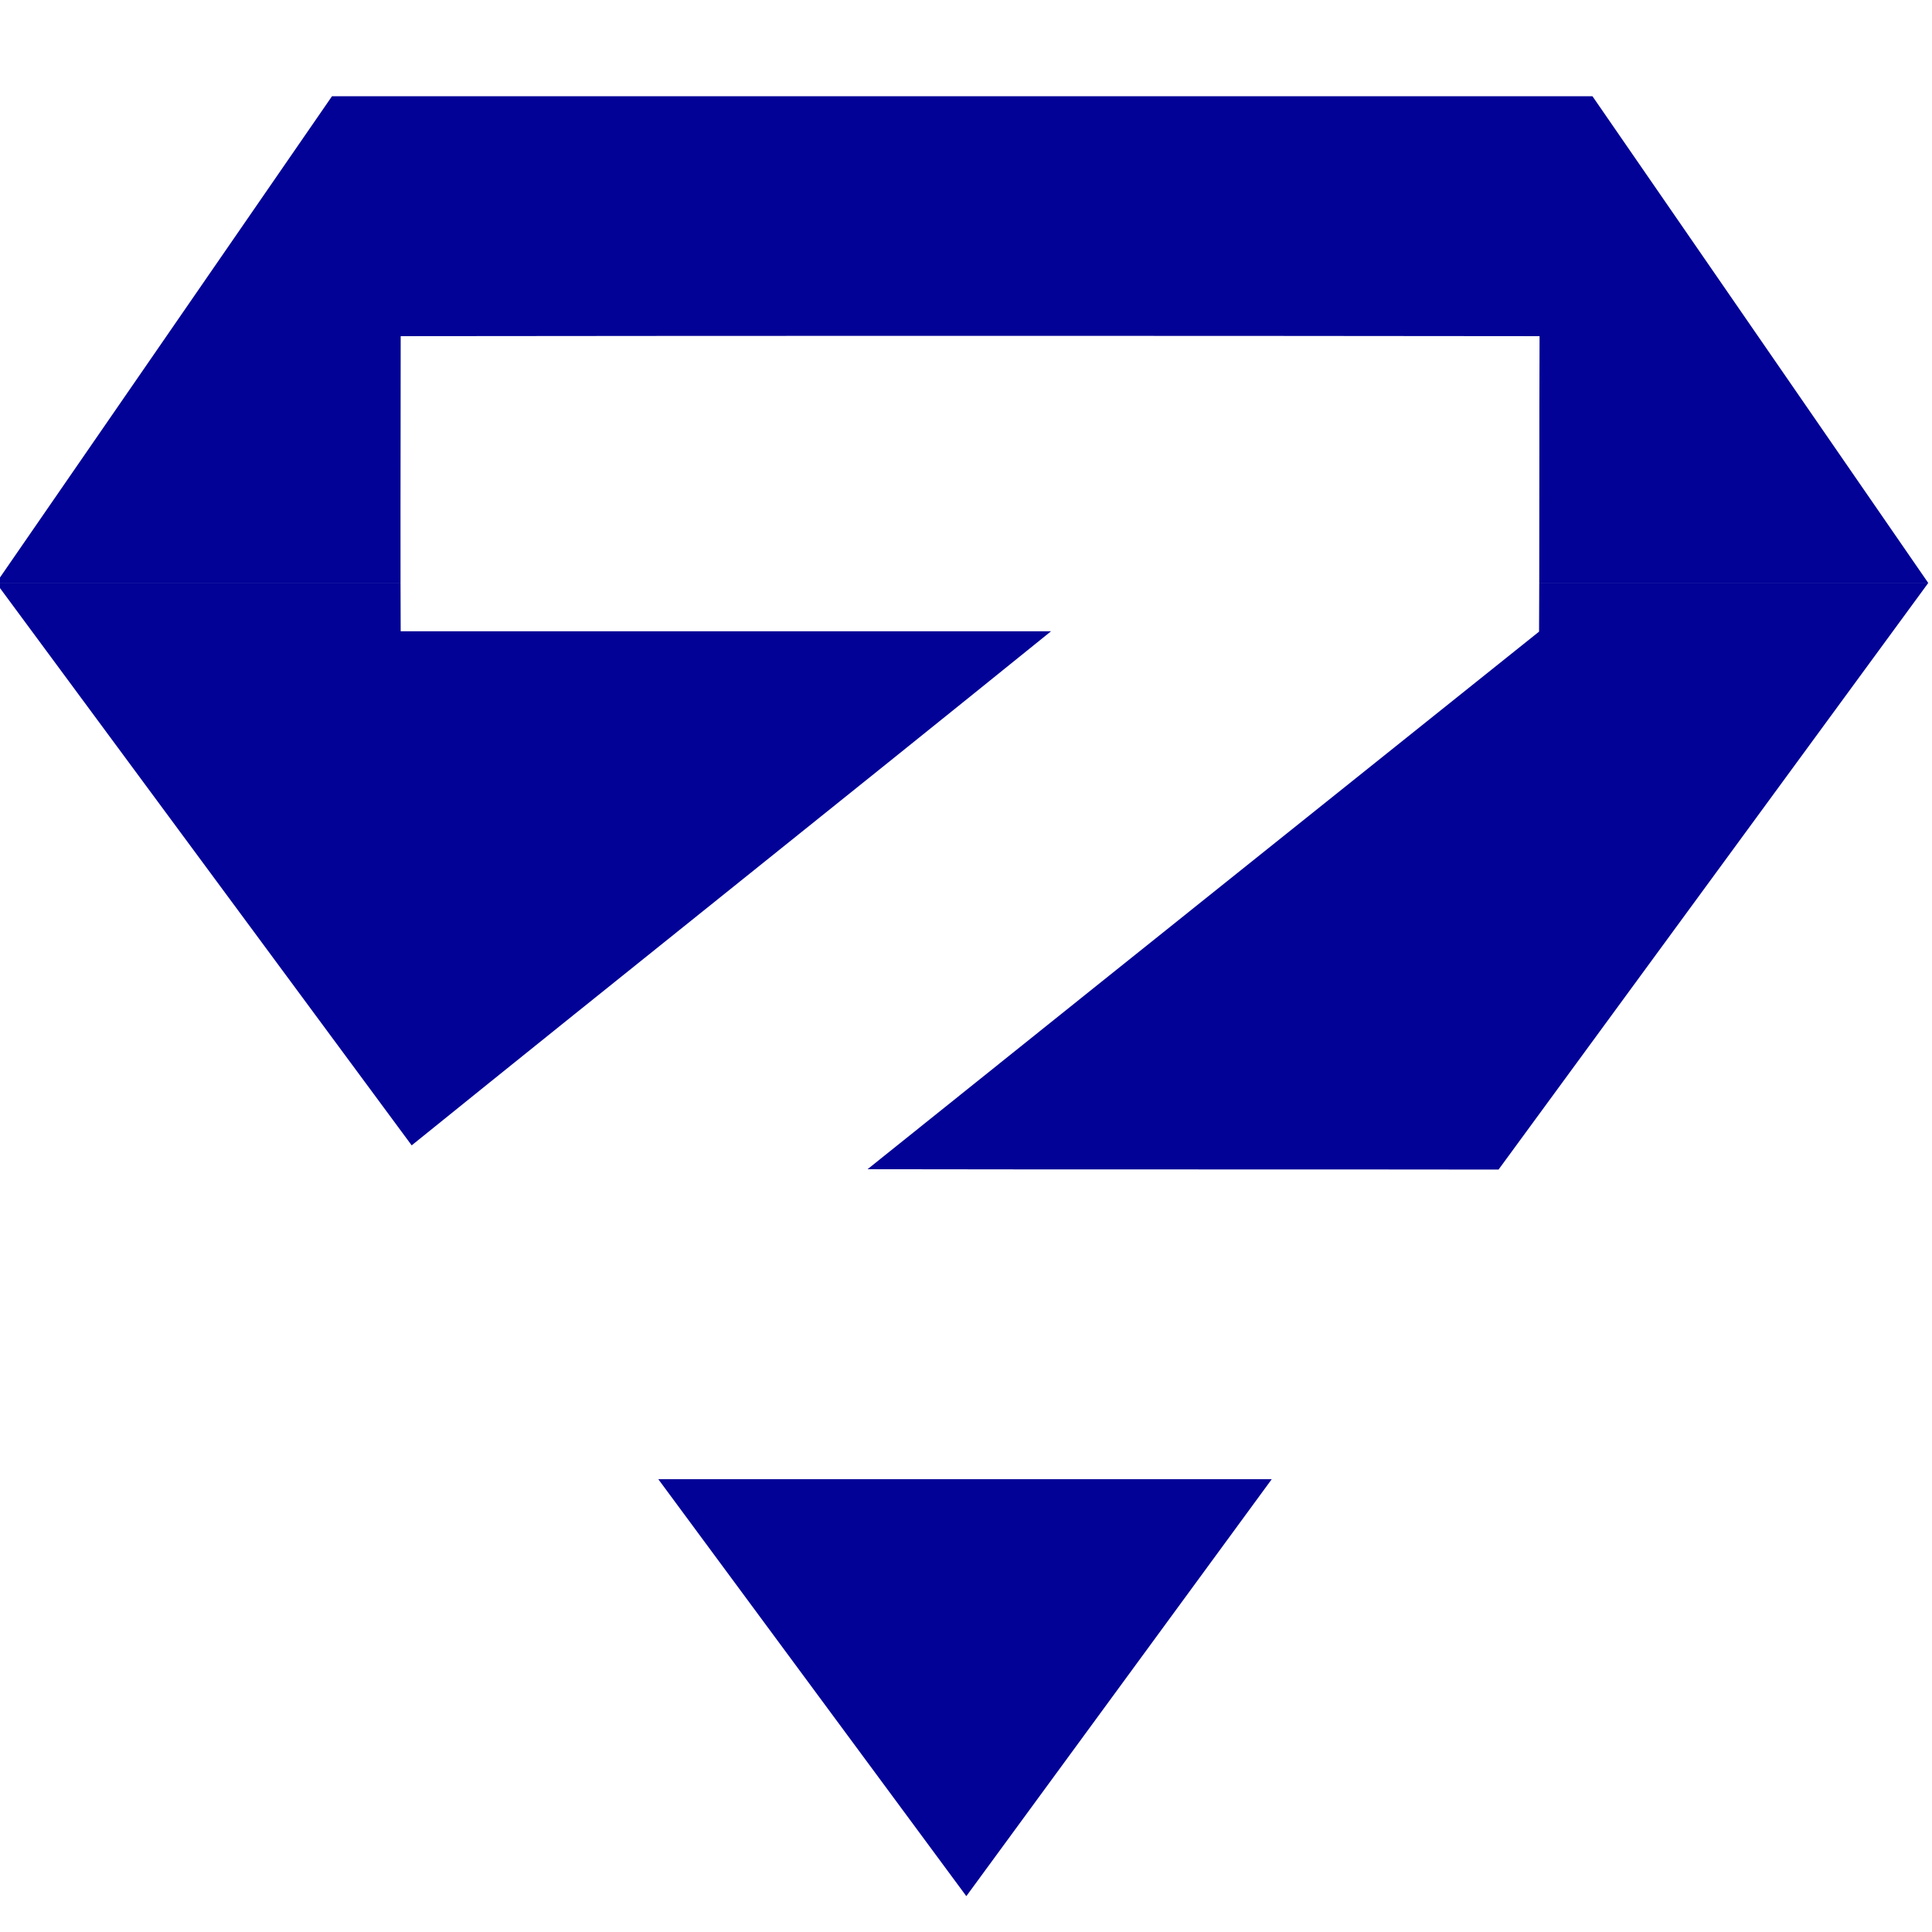 <svg width="512" height="512" viewBox="0 0 512 512" fill="none" xmlns="http://www.w3.org/2000/svg">
<g clip-path="url(#clip0)">
<path fill-rule="evenodd" clip-rule="evenodd" d="M87.984 25.5L-1 154.484H106.146C106.123 141.374 106.141 128.268 106.16 115.159C106.172 106.469 106.185 97.778 106.185 89.085C206.753 88.972 307.432 88.972 408 89.085C407.947 101.492 407.944 113.904 407.942 126.329C407.94 135.706 407.938 145.09 407.914 154.484H511L422.016 25.5H87.984ZM106.146 154.5H-1L109.098 303.532C136.815 281.14 164.62 258.84 192.41 236.552C221.173 213.482 249.92 190.426 278.536 167.296H106.185C106.167 163.03 106.154 158.765 106.146 154.5ZM174.454 392L256.086 502.5L337.029 392H174.454ZM397.132 309.949C371.06 309.91 344.973 309.91 318.886 309.91C289.218 309.91 259.551 309.91 229.906 309.853C272.64 275.571 315.421 241.346 358.182 207.139C374.747 193.886 391.31 180.636 407.866 167.386C407.888 163.089 407.903 158.793 407.914 154.5H511L397.132 309.949Z" fill="#020296"/>
</g>
<defs>
<clipPath id="clip0">
<rect width="512" height="512" fill="white"/>
</clipPath>
</defs>
</svg>
